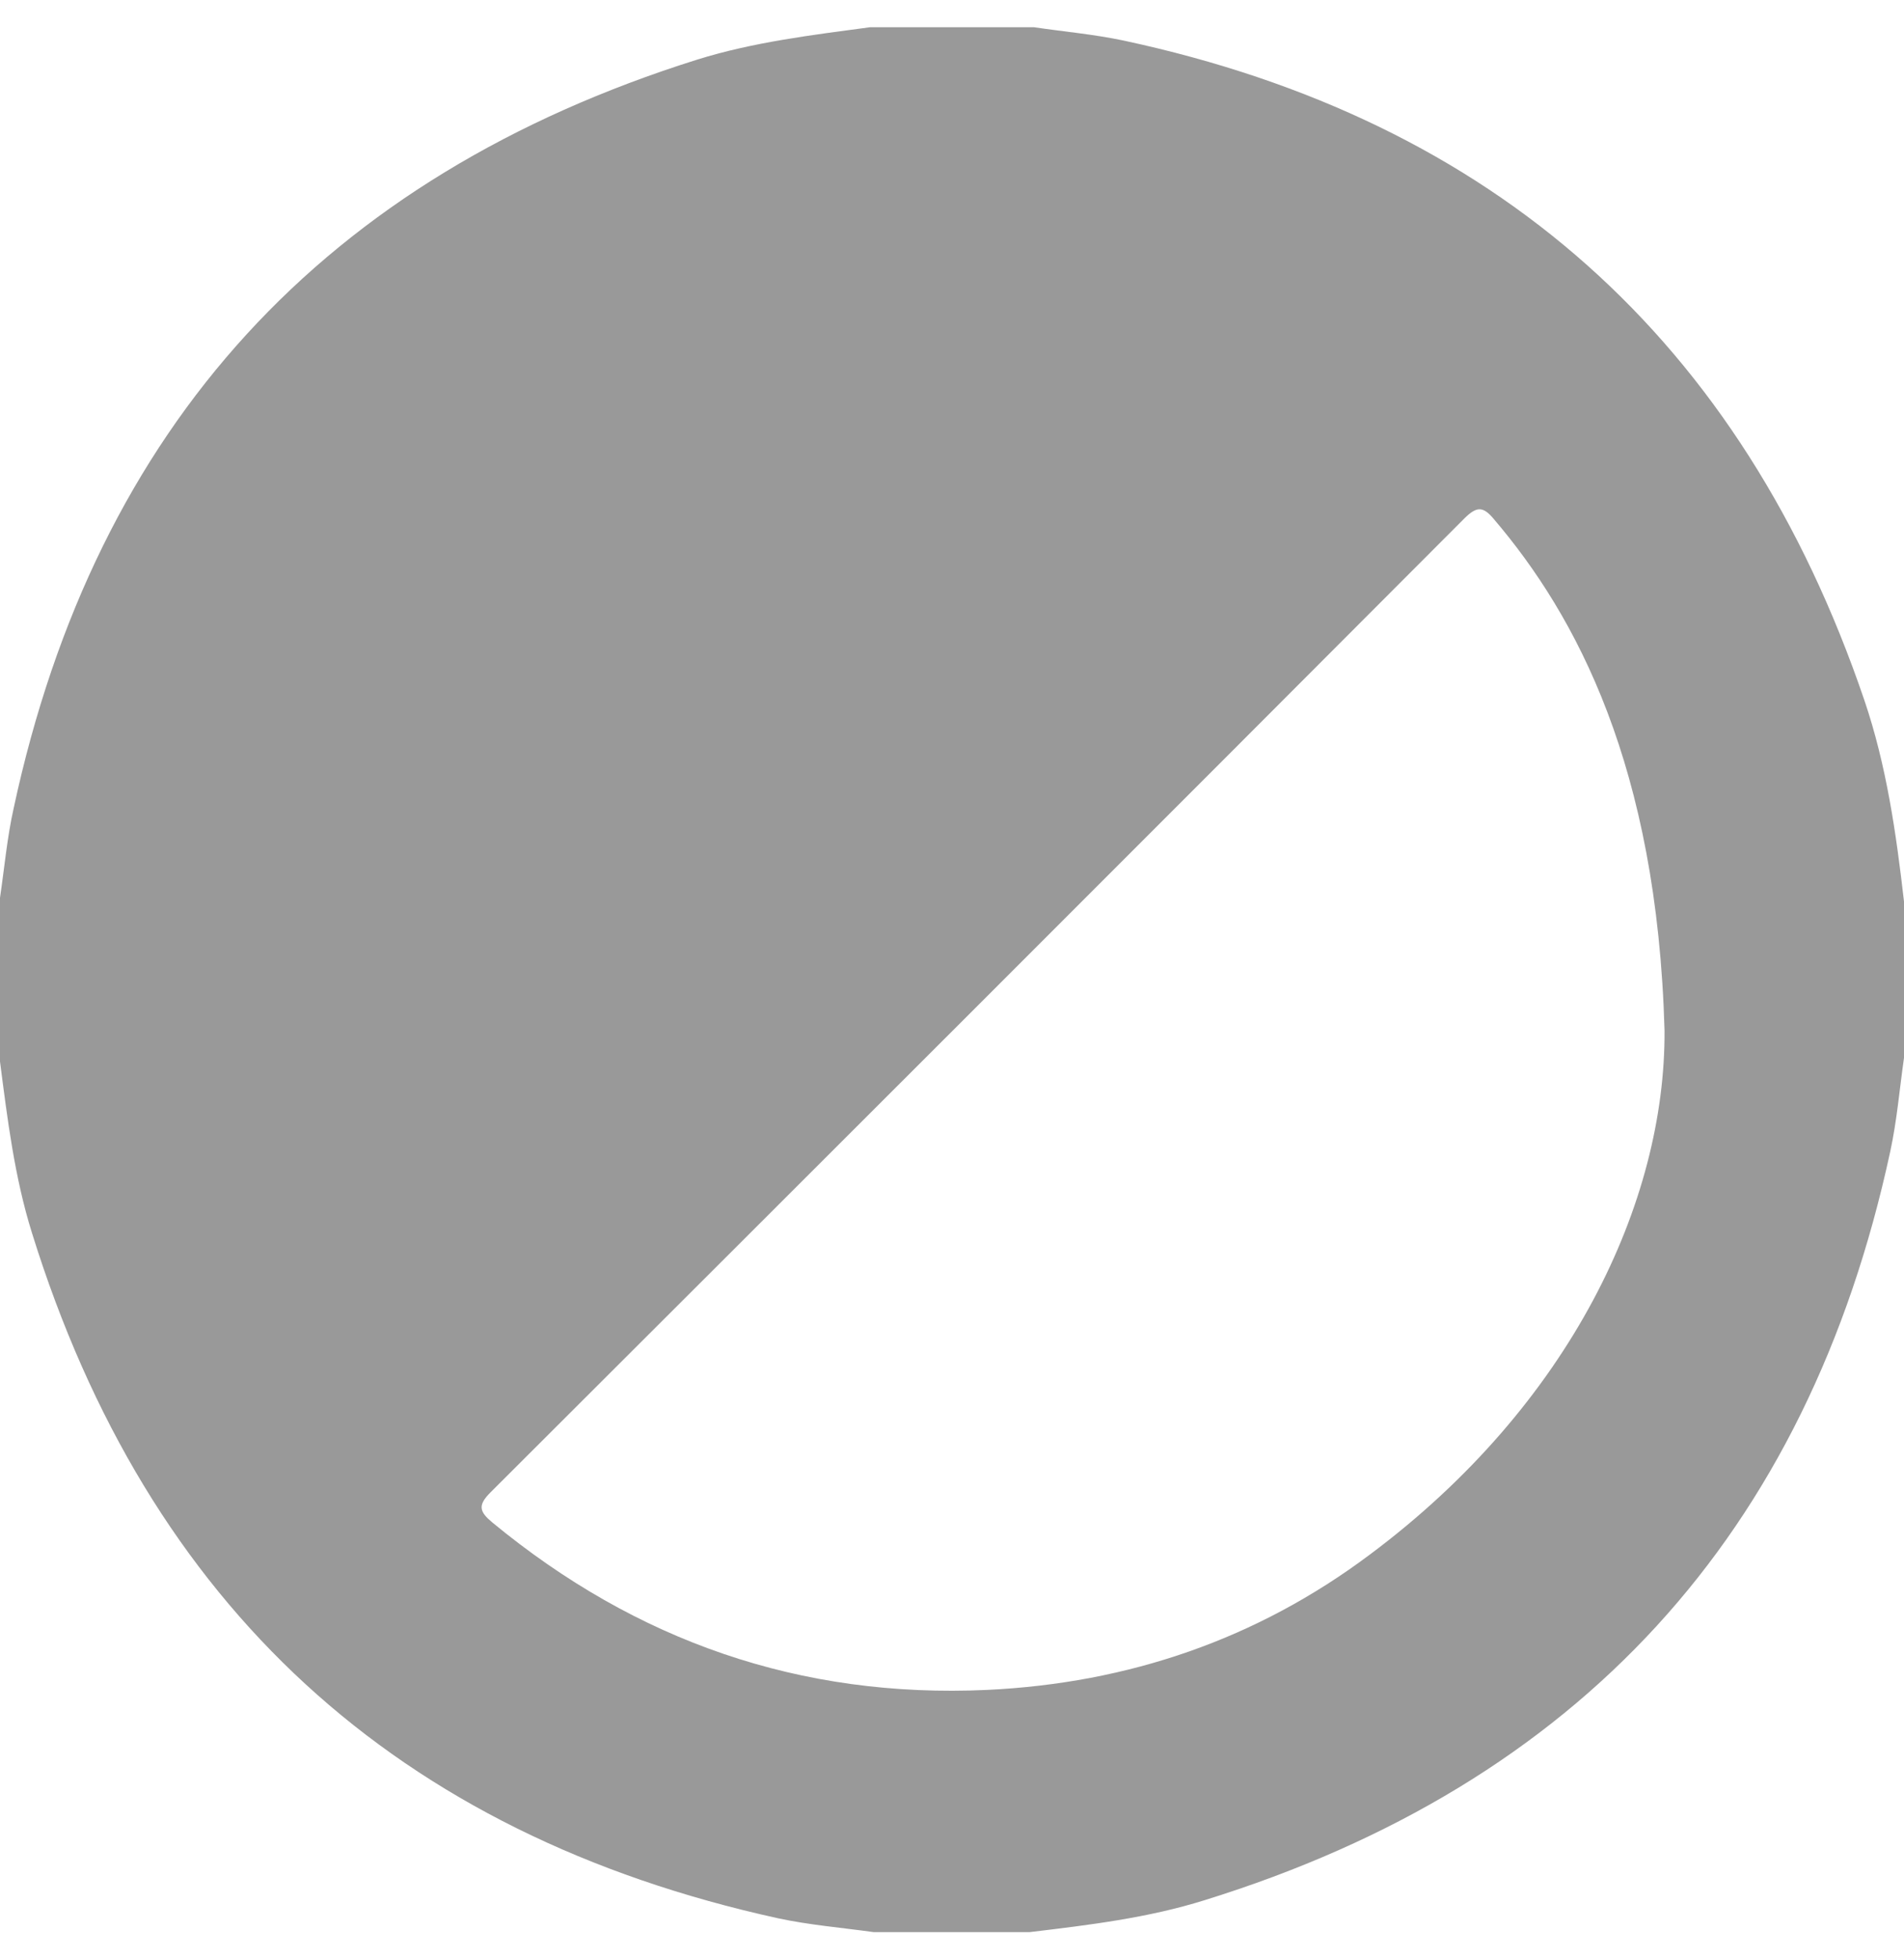<svg width="35" height="36" viewBox="0 0 35 36" fill="none" xmlns="http://www.w3.org/2000/svg">
  <path d="M15.996 0.5C17.001 0.5 17.999 0.5 19.004 0.5C19.558 0.582 20.111 0.63 20.658 0.746C27.48 2.209 32.02 6.256 34.269 12.859C34.679 14.062 34.856 15.313 35 16.564C35 17.521 35 18.479 35 19.436C34.918 20.01 34.87 20.591 34.747 21.158C33.23 28.192 29.019 32.779 22.148 34.912C21.102 35.24 20.016 35.37 18.929 35.5C17.972 35.5 17.015 35.5 16.058 35.5C15.47 35.418 14.882 35.37 14.308 35.247C7.294 33.709 2.721 29.512 0.588 22.655C0.267 21.63 0.137 20.564 0 19.504C0 18.499 0 17.501 0 16.496C0.082 15.942 0.13 15.389 0.253 14.842C1.764 7.821 5.968 3.248 12.817 1.095C13.85 0.773 14.923 0.644 15.996 0.5ZM30.598 18.93C30.461 14.083 28.977 11.315 27.46 9.537C27.262 9.298 27.145 9.305 26.927 9.517C20.966 15.491 14.991 21.459 9.017 27.42C8.777 27.659 8.812 27.775 9.051 27.974C11.696 30.154 14.711 31.207 18.143 31.05C20.74 30.927 23.105 30.12 25.184 28.561C28.875 25.807 30.618 22.081 30.598 18.93Z" fill="#999999"/>
</svg>
